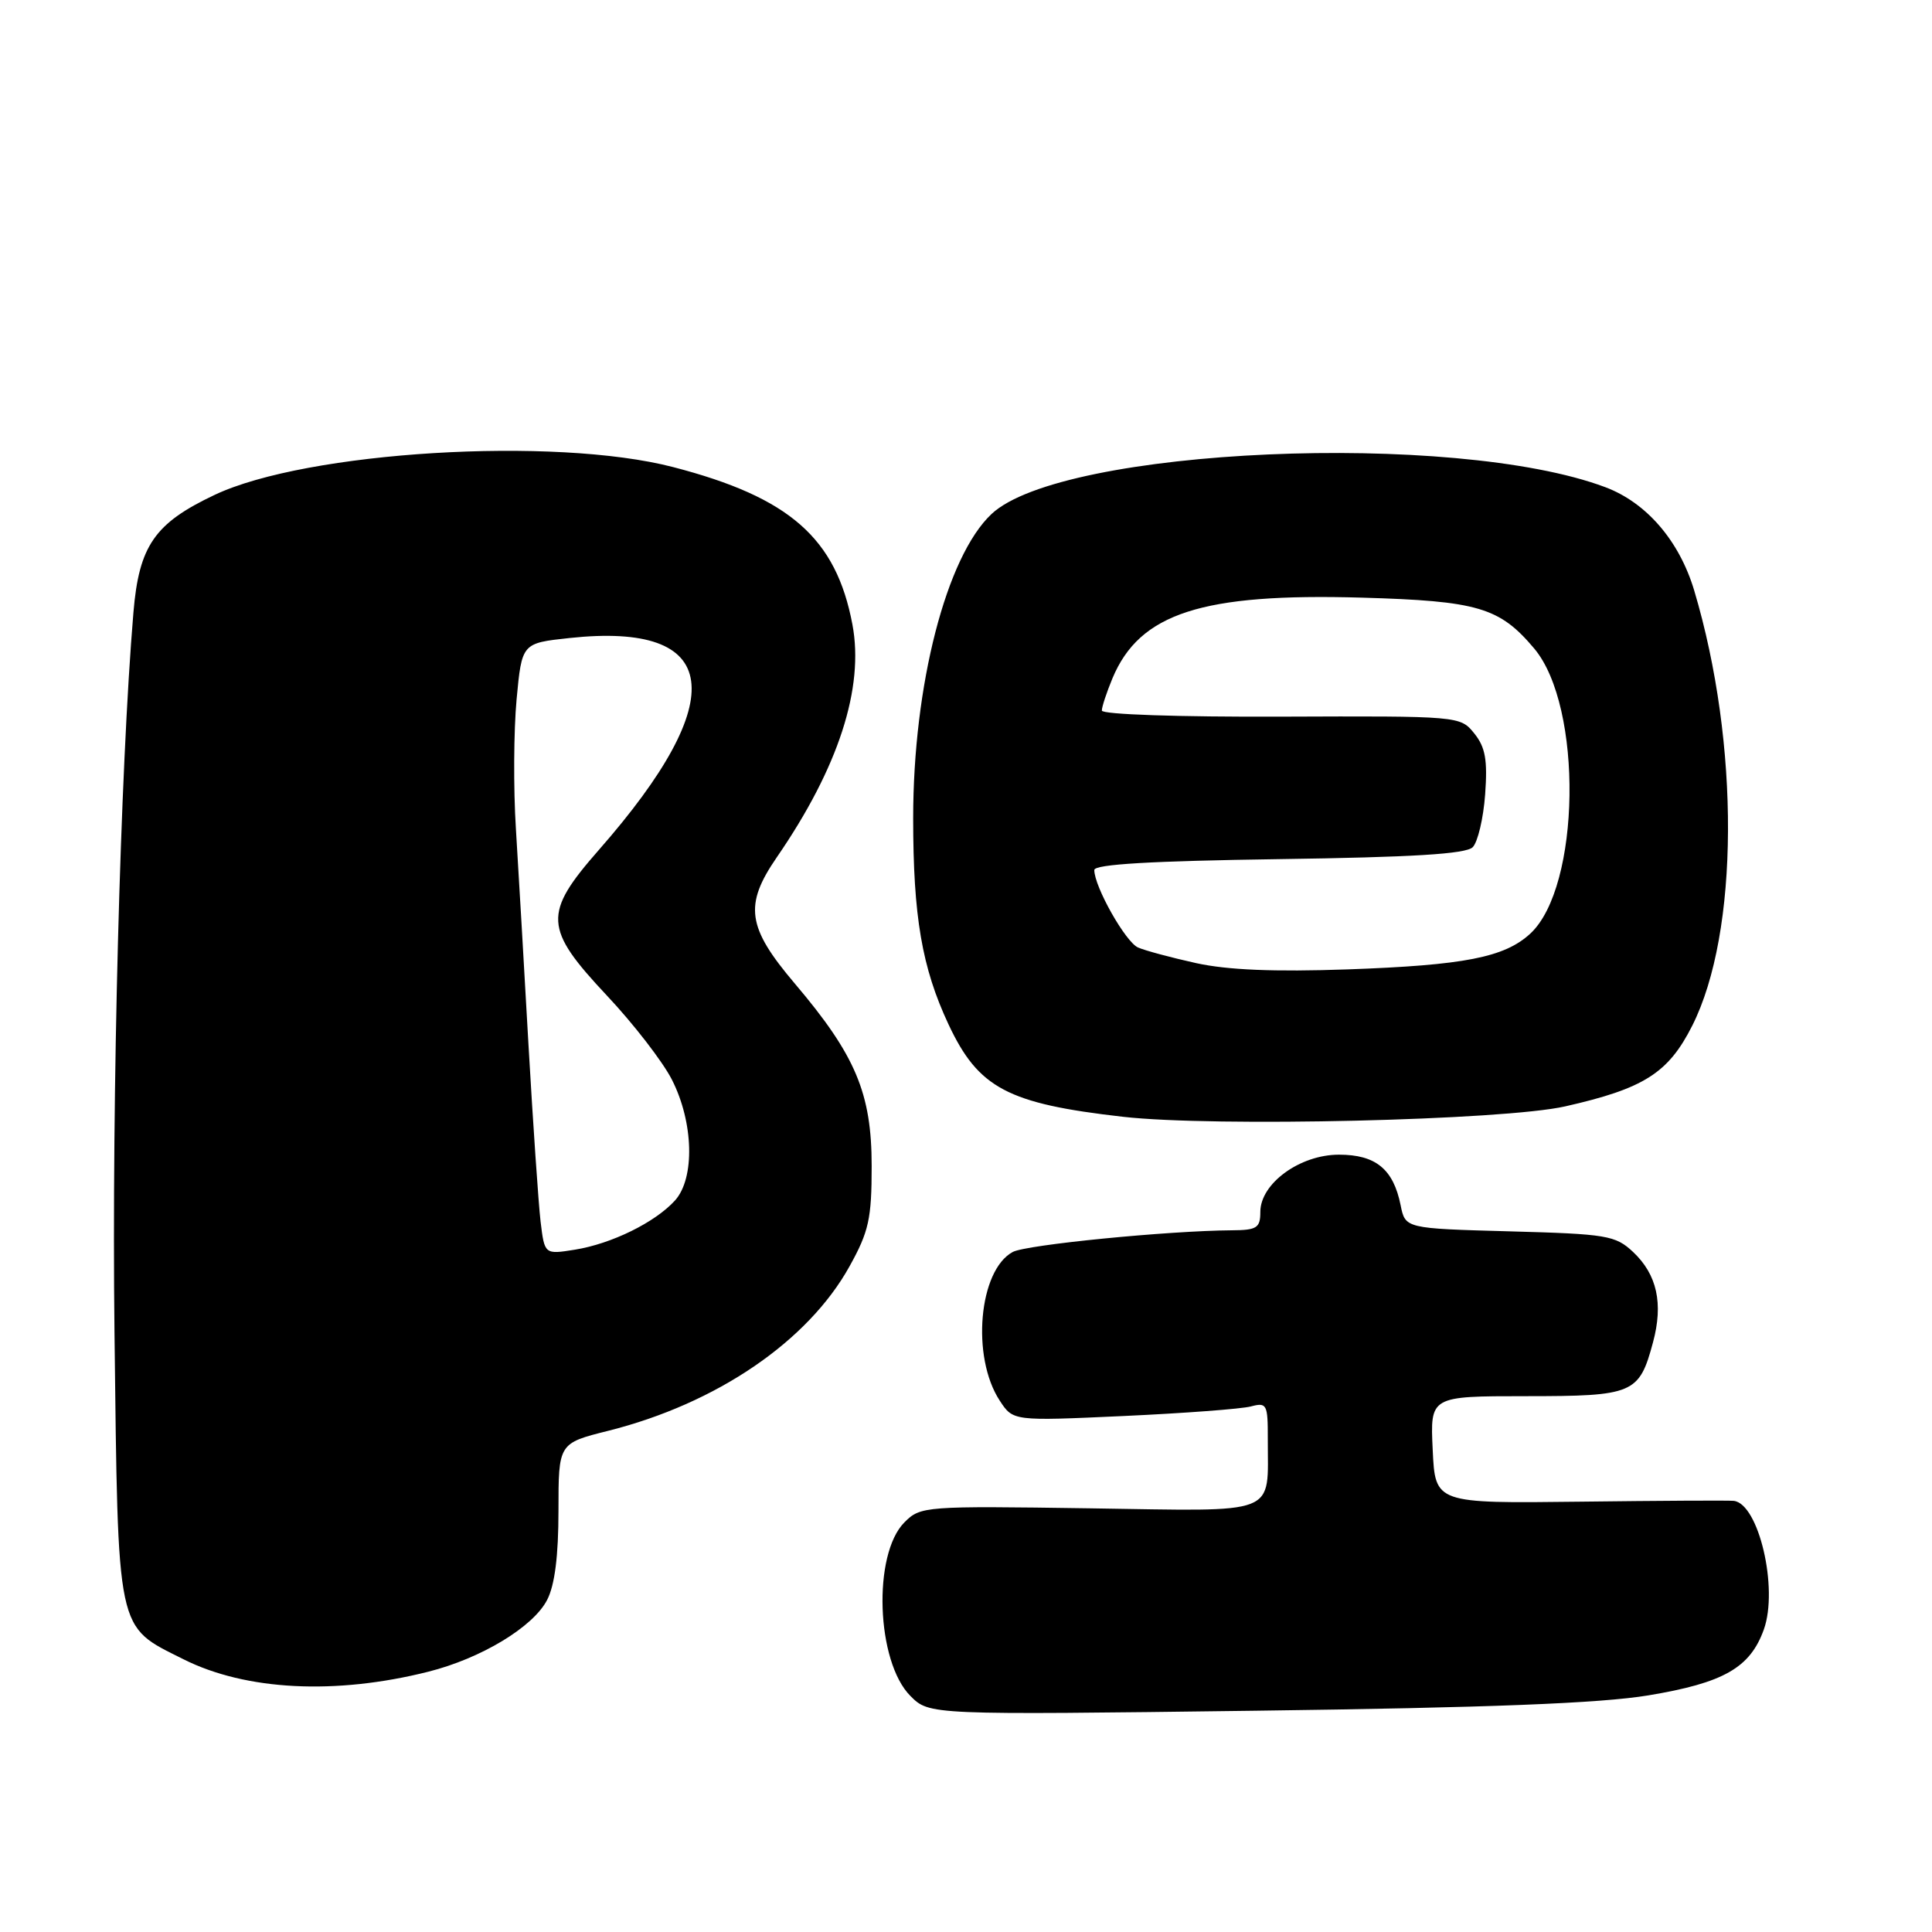 <?xml version="1.0" encoding="UTF-8" standalone="no"?>
<!DOCTYPE svg PUBLIC "-//W3C//DTD SVG 1.1//EN" "http://www.w3.org/Graphics/SVG/1.1/DTD/svg11.dtd" >
<svg xmlns="http://www.w3.org/2000/svg" xmlns:xlink="http://www.w3.org/1999/xlink" version="1.1" viewBox="0 0 256 256">
 <g >
 <path fill="currentColor"
d=" M 218.39 224.65 C 228.40 222.99 231.90 220.99 233.72 215.91 C 235.67 210.45 233.03 199.22 229.72 198.87 C 229.05 198.80 219.88 198.85 209.34 198.98 C 190.17 199.21 190.17 199.21 189.84 192.10 C 189.50 185.00 189.50 185.00 202.18 185.00 C 216.46 185.00 217.20 184.69 219.03 177.87 C 220.42 172.73 219.57 168.88 216.39 165.89 C 214.05 163.70 212.93 163.51 200.04 163.16 C 186.21 162.78 186.21 162.78 185.59 159.70 C 184.63 154.92 182.30 153.00 177.42 153.00 C 172.24 153.00 167.00 156.82 167.00 160.59 C 167.00 162.70 166.54 163.00 163.25 163.02 C 154.76 163.08 136.00 164.93 134.20 165.89 C 129.69 168.31 128.67 179.80 132.47 185.59 C 134.24 188.30 134.24 188.30 148.87 187.63 C 156.92 187.26 164.51 186.69 165.75 186.36 C 167.86 185.80 168.00 186.07 167.99 190.63 C 167.96 200.96 169.80 200.24 144.37 199.86 C 122.54 199.54 121.97 199.58 119.85 201.71 C 115.61 205.95 116.10 220.19 120.64 224.73 C 123.15 227.24 123.15 227.24 166.33 226.68 C 197.30 226.28 212.01 225.70 218.39 224.65 Z  M 56.75 221.51 C 63.75 219.75 70.64 215.59 72.49 212.01 C 73.51 210.06 74.00 206.17 74.00 200.17 C 74.00 191.24 74.00 191.24 80.59 189.59 C 94.96 185.98 107.06 177.73 112.57 167.79 C 115.13 163.18 115.50 161.48 115.50 154.50 C 115.50 144.87 113.37 139.82 105.31 130.32 C 98.99 122.87 98.57 119.94 102.92 113.61 C 111.10 101.73 114.53 91.15 112.95 82.75 C 110.79 71.30 104.64 65.90 89.19 61.89 C 73.46 57.81 40.64 59.80 28.43 65.58 C 20.48 69.34 18.42 72.32 17.68 81.15 C 15.93 101.98 14.80 145.03 15.17 176.54 C 15.66 216.85 15.34 215.36 24.31 219.86 C 32.58 224.01 44.45 224.61 56.75 221.51 Z  M 207.40 146.60 C 217.83 144.24 221.06 142.19 224.23 135.91 C 230.45 123.58 230.56 98.57 224.49 78.24 C 222.52 71.66 218.17 66.60 212.70 64.55 C 192.69 57.04 140.74 59.32 131.38 68.11 C 125.39 73.74 121.00 90.79 121.00 108.41 C 121.00 121.45 122.16 128.21 125.68 135.73 C 129.64 144.18 133.51 146.24 148.80 147.98 C 160.83 149.35 199.23 148.45 207.40 146.60 Z  M 71.63 161.87 C 71.35 159.46 70.63 148.95 70.03 138.50 C 69.44 128.05 68.69 115.14 68.36 109.82 C 68.02 104.49 68.07 96.78 68.45 92.68 C 69.15 85.22 69.15 85.22 75.47 84.54 C 95.60 82.38 97.00 92.51 79.36 112.61 C 71.94 121.07 72.05 123.00 80.41 131.91 C 83.94 135.66 87.82 140.68 89.03 143.06 C 91.91 148.71 92.10 156.12 89.44 159.07 C 86.81 161.97 81.04 164.81 76.17 165.59 C 72.16 166.23 72.16 166.23 71.63 161.87 Z  M 158.50 127.62 C 155.20 126.89 151.73 125.96 150.80 125.55 C 149.15 124.84 145.00 117.49 145.00 115.28 C 145.00 114.52 152.63 114.08 169.45 113.84 C 187.13 113.59 194.24 113.16 195.14 112.26 C 195.81 111.59 196.56 108.43 196.79 105.25 C 197.12 100.68 196.82 99.00 195.34 97.17 C 193.49 94.88 193.36 94.87 169.74 94.96 C 156.18 95.01 146.00 94.67 146.00 94.15 C 146.00 93.65 146.64 91.73 147.41 89.87 C 151.02 81.25 159.27 78.58 180.44 79.19 C 195.83 79.63 198.70 80.48 203.29 85.93 C 209.78 93.64 209.44 117.55 202.77 123.71 C 199.36 126.86 194.03 127.90 178.54 128.45 C 168.85 128.79 162.64 128.53 158.50 127.62 Z "/>
</g>
</svg>